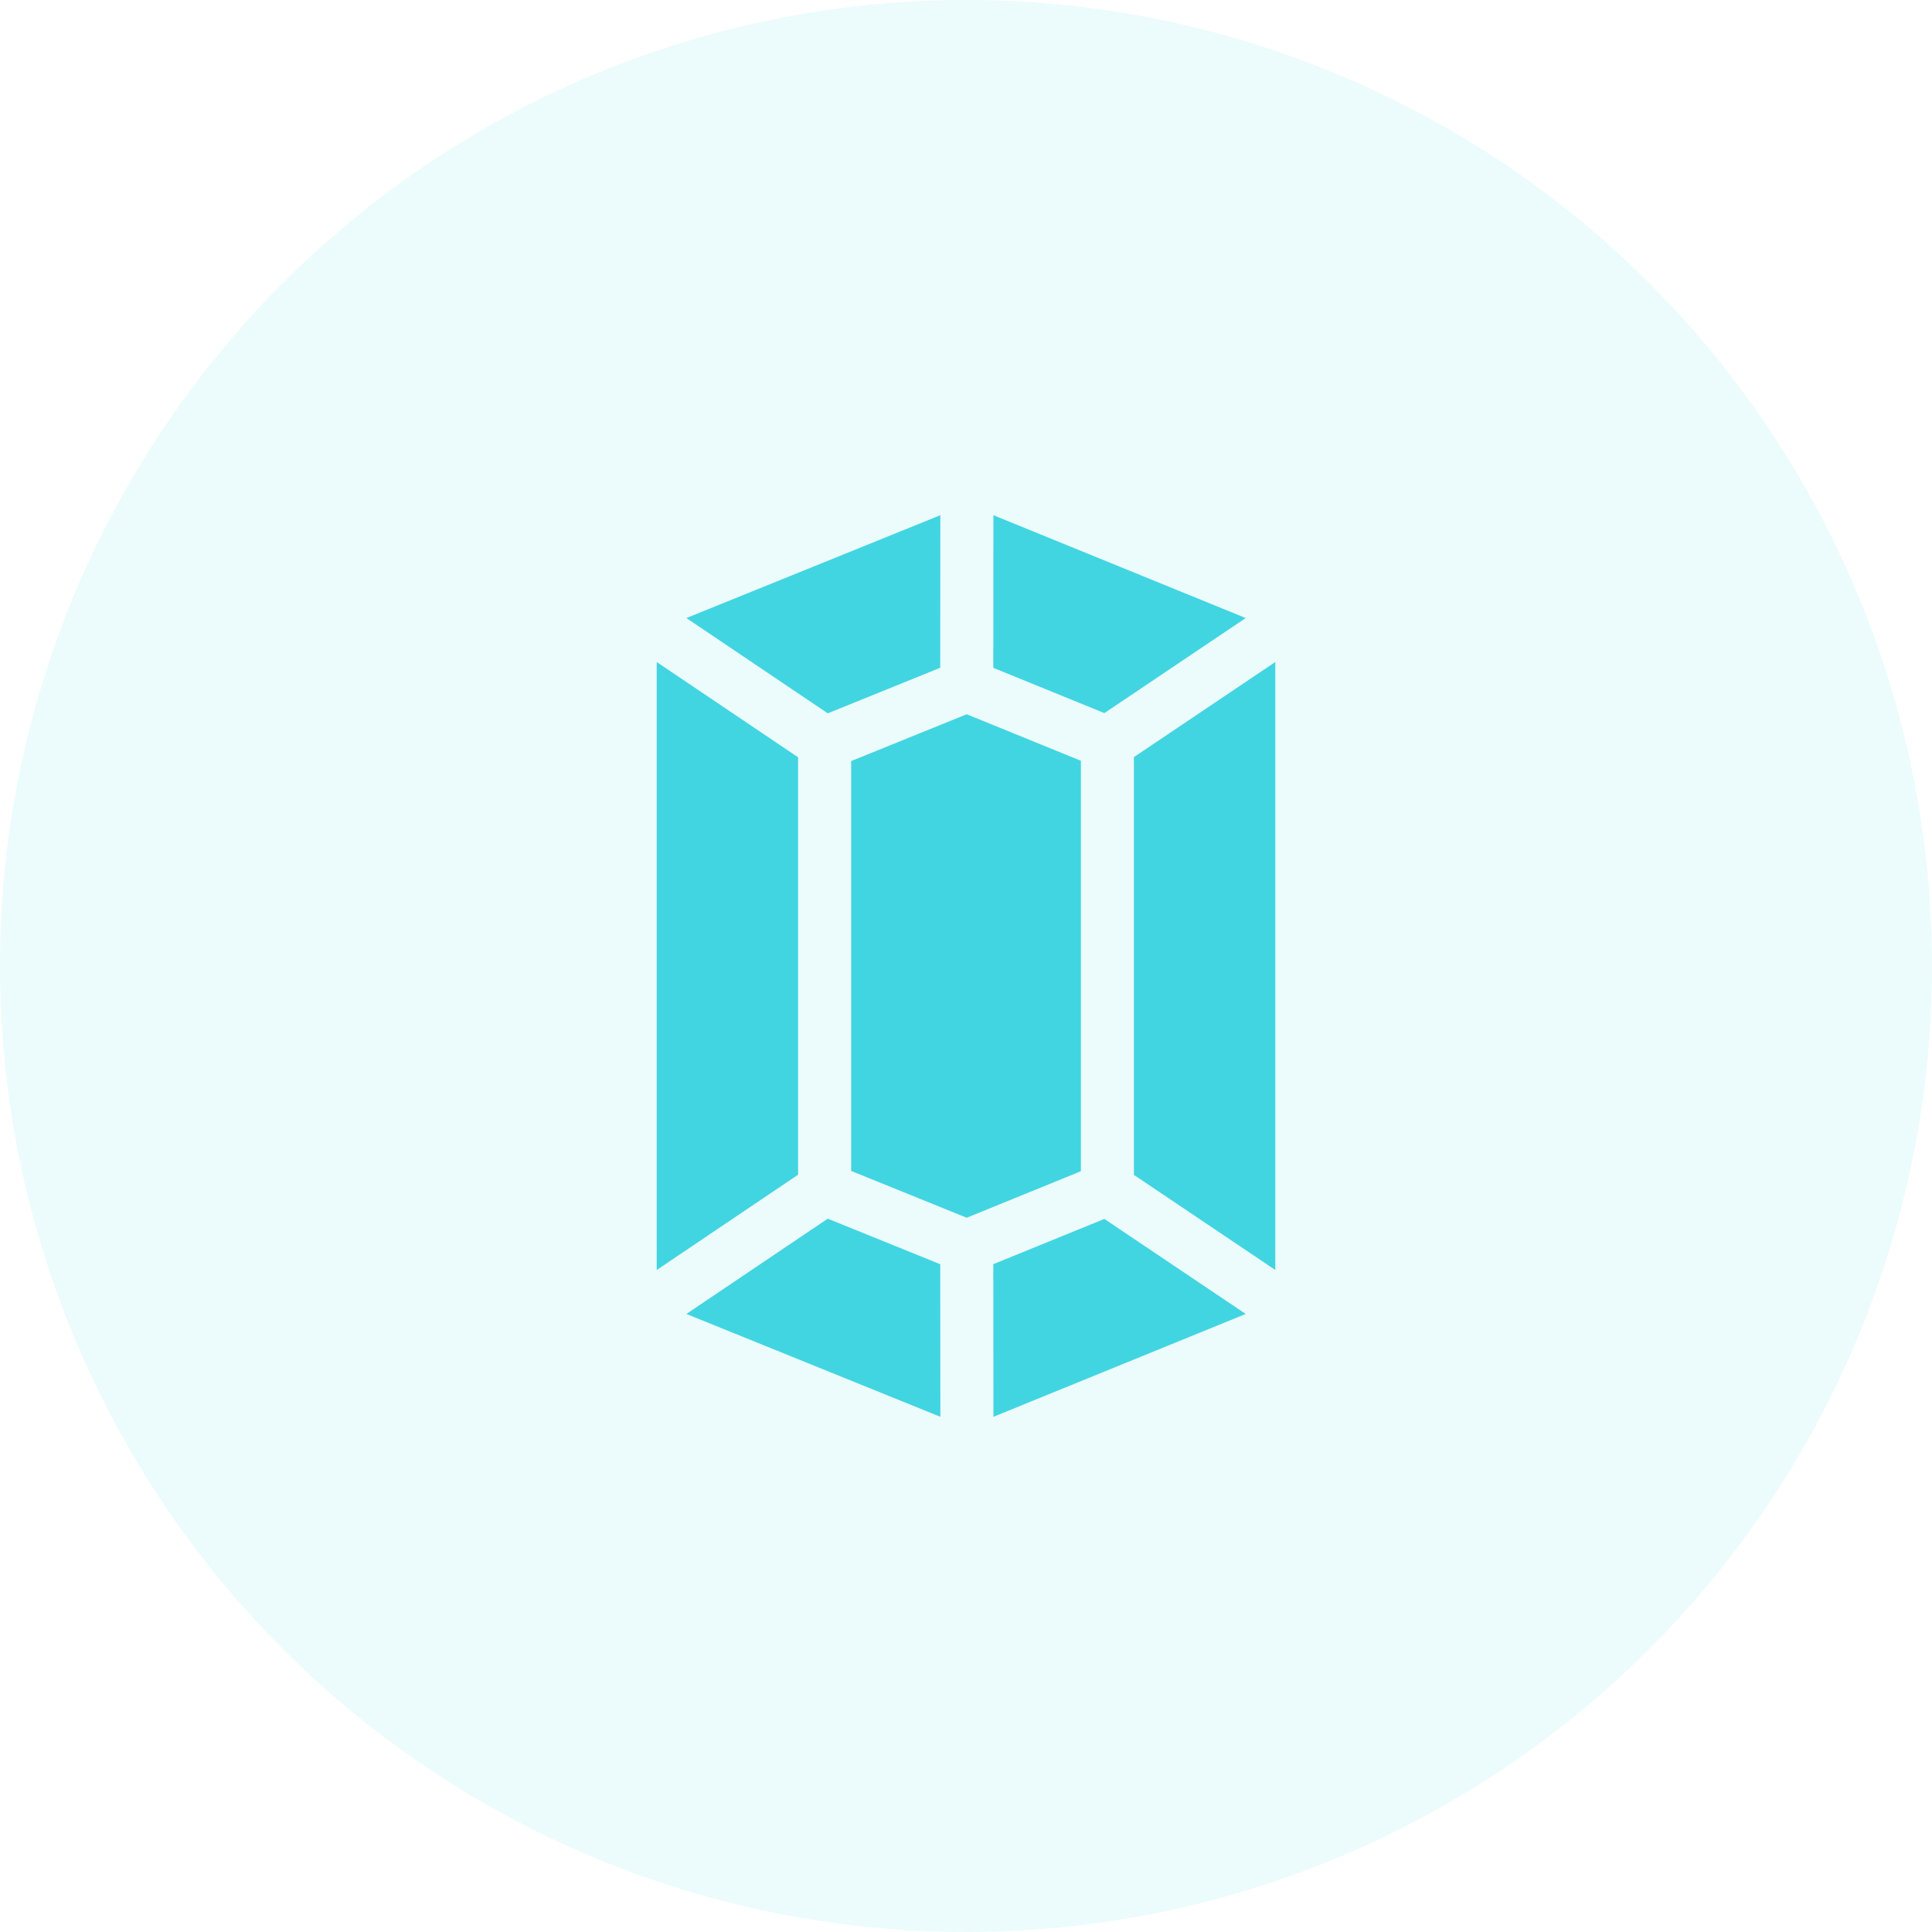 <svg width="60" height="60" viewBox="0 0 60 60" fill="none" xmlns="http://www.w3.org/2000/svg">
<circle cx="30" cy="30" r="30" fill="#41D5E2" fill-opacity="0.1"/>
<path d="M30.851 16L30.848 20.74L34.297 22.146L38.687 19.194L30.851 16Z" fill="#41D5E2"/>
<path d="M20.395 20.56V39.441L24.785 36.482V23.518L20.395 20.56Z" fill="#41D5E2"/>
<path d="M30.022 22.182L26.434 23.635V36.365L30.022 37.818L33.568 36.373V23.627L30.022 22.182Z" fill="#41D5E2"/>
<path d="M35.215 23.512V36.488L39.605 39.44V20.56L35.215 23.512Z" fill="#41D5E2"/>
<path d="M34.297 37.855L30.848 39.26L30.852 44L38.687 40.806L34.297 37.855Z" fill="#41D5E2"/>
<path d="M21.316 19.194L25.707 22.153L29.2 20.738L29.203 16L21.316 19.194Z" fill="#41D5E2"/>
<path d="M29.2 39.262L25.707 37.847L21.316 40.806L29.204 44L29.2 39.262Z" fill="#41D5E2"/>
</svg>
